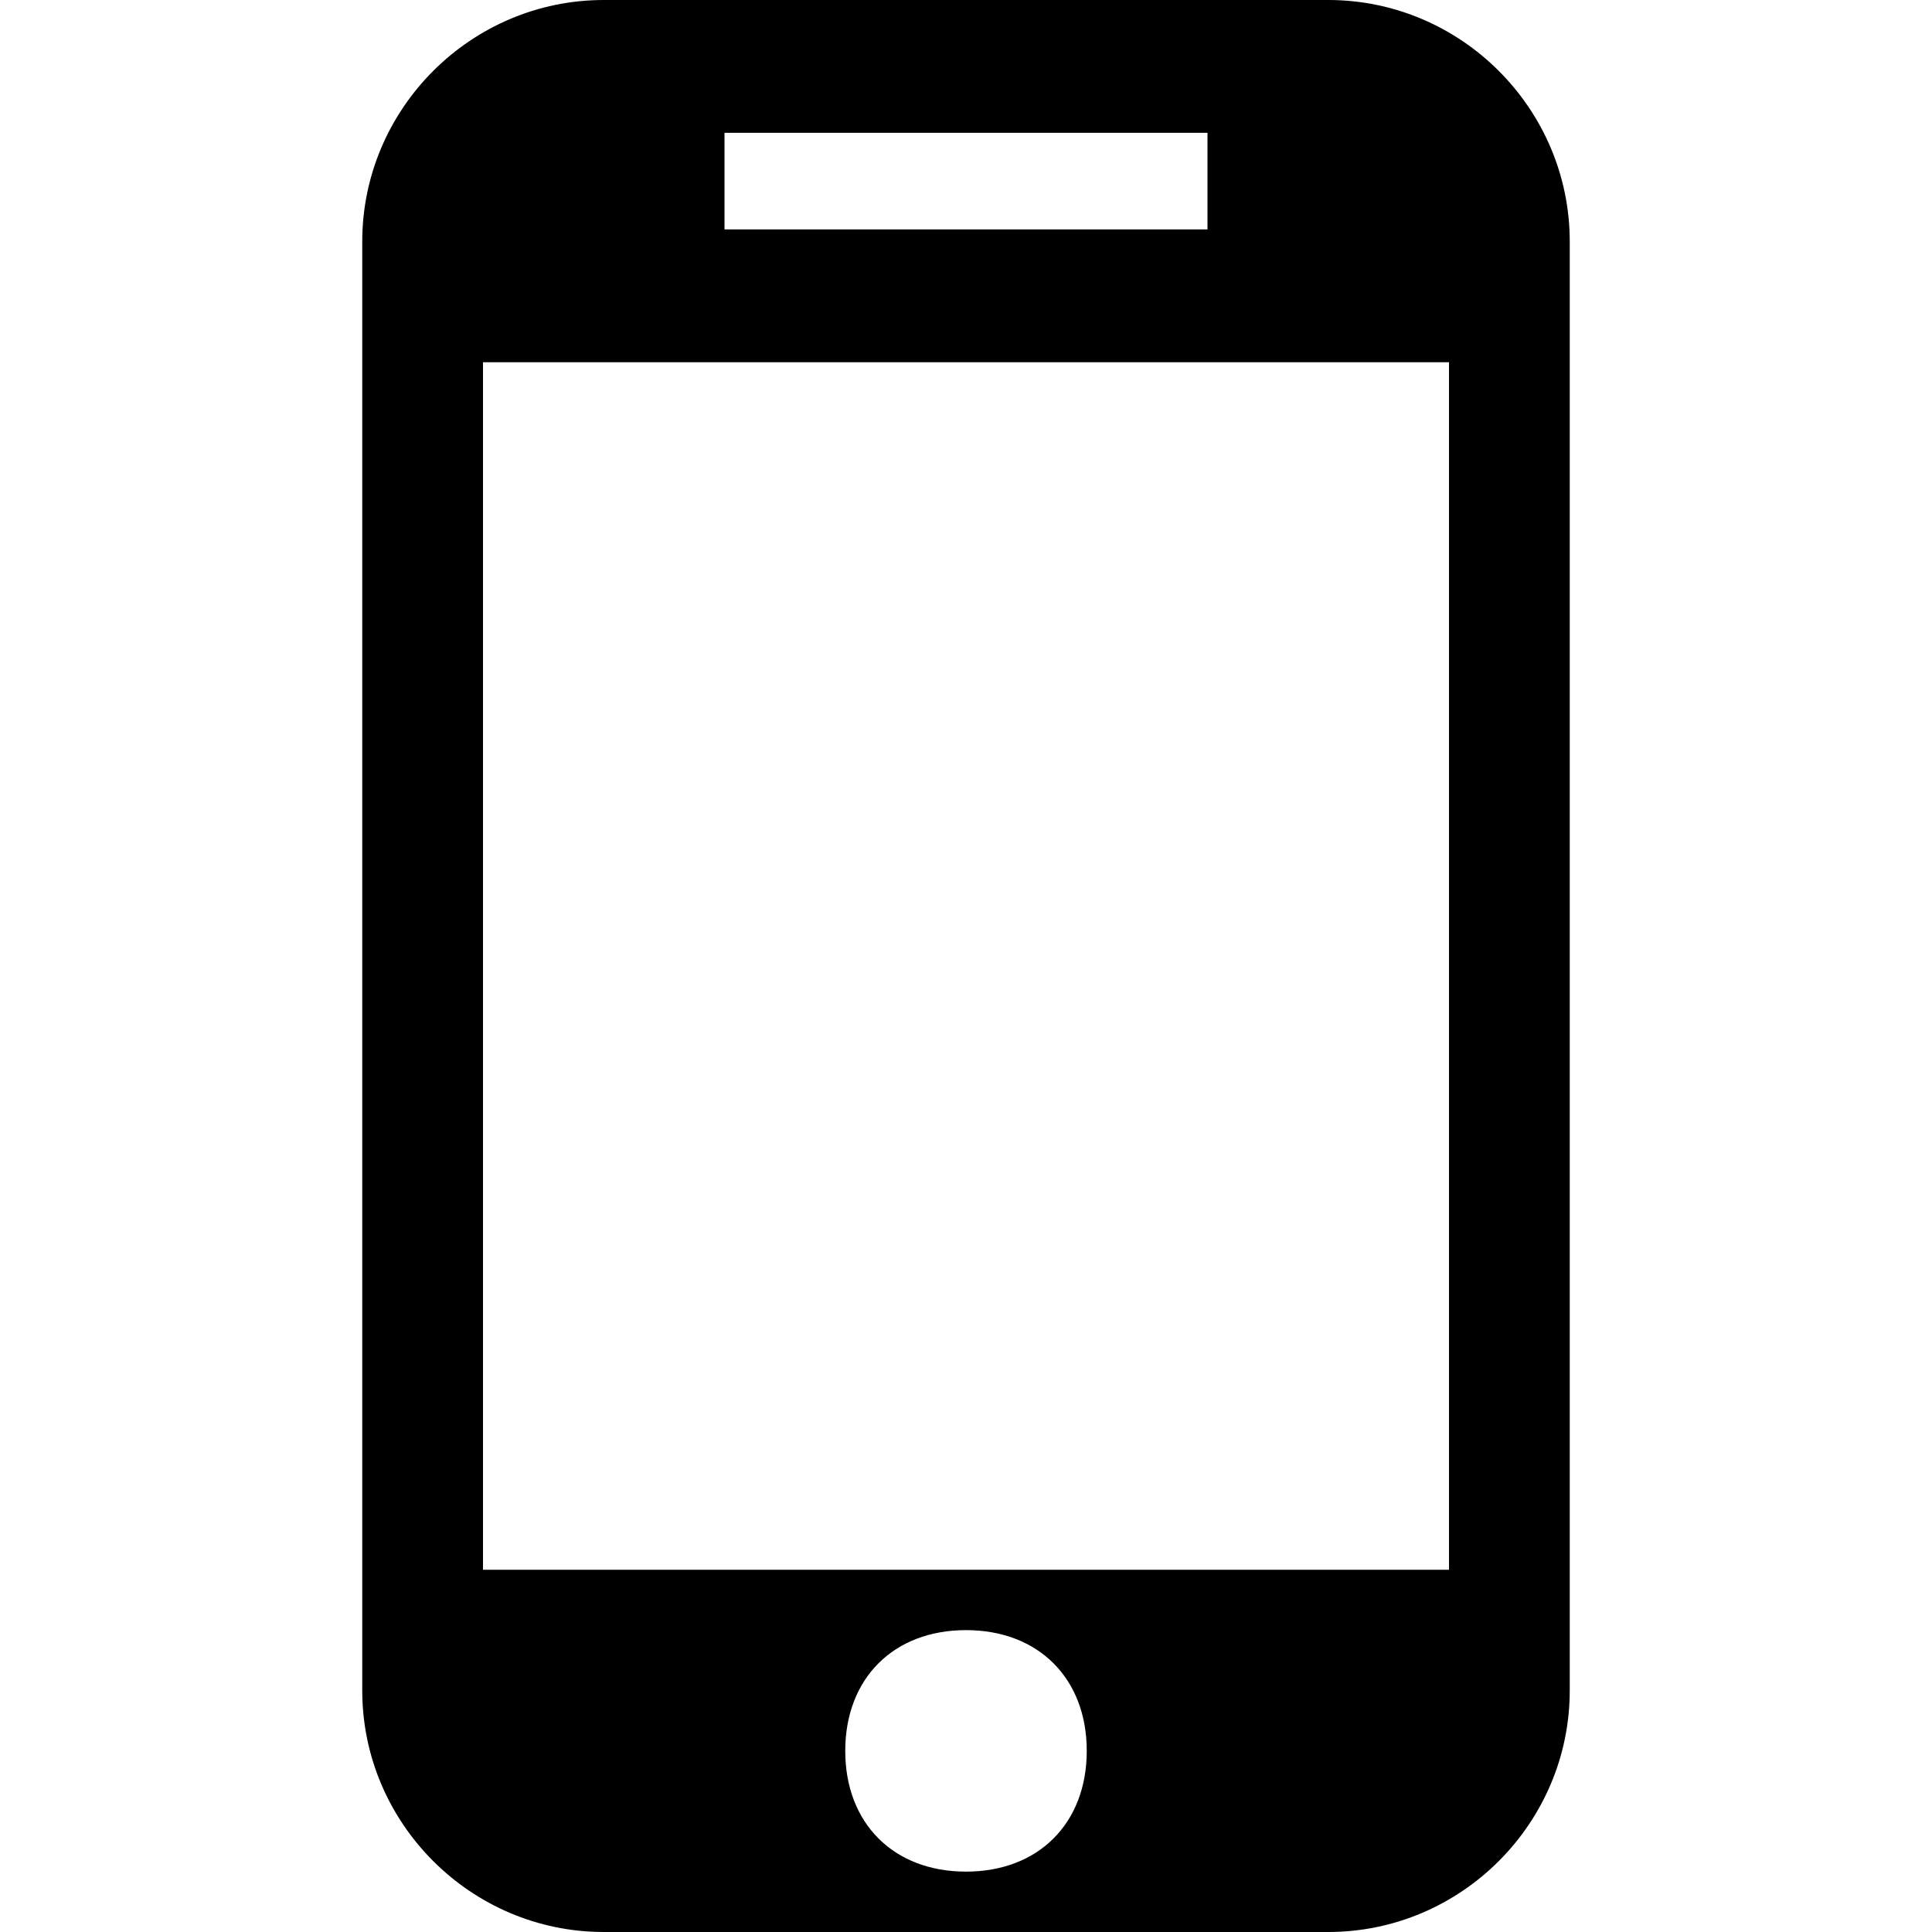 <svg xmlns="http://www.w3.org/2000/svg" xlink="http://www.w3.org/1999/xlink" width="16" height="16" viewBox="0 0 16 16"><path d="M11,0 C12.1,0 13,0.9 13,2 L13,14 C13,15.1 12.1,16 11,16 L5,16 C3.9,16 3,15.1 3,14 L3,2 C3,0.9 3.9,0 5,0 L11,0 Z M4,13 L12,13 L12,3 L4,3 L4,13 Z M8,15.5 C8.6,15.5 9,15.1 9,14.5 C9,13.9 8.6,13.5 8,13.5 C7.4,13.5 7,13.9 7,14.5 C7,15.1 7.4,15.5 8,15.5 Z M6,1.9 L10,1.9 L10,1.1 L6,1.1 L6,1.9 Z"/></svg>
